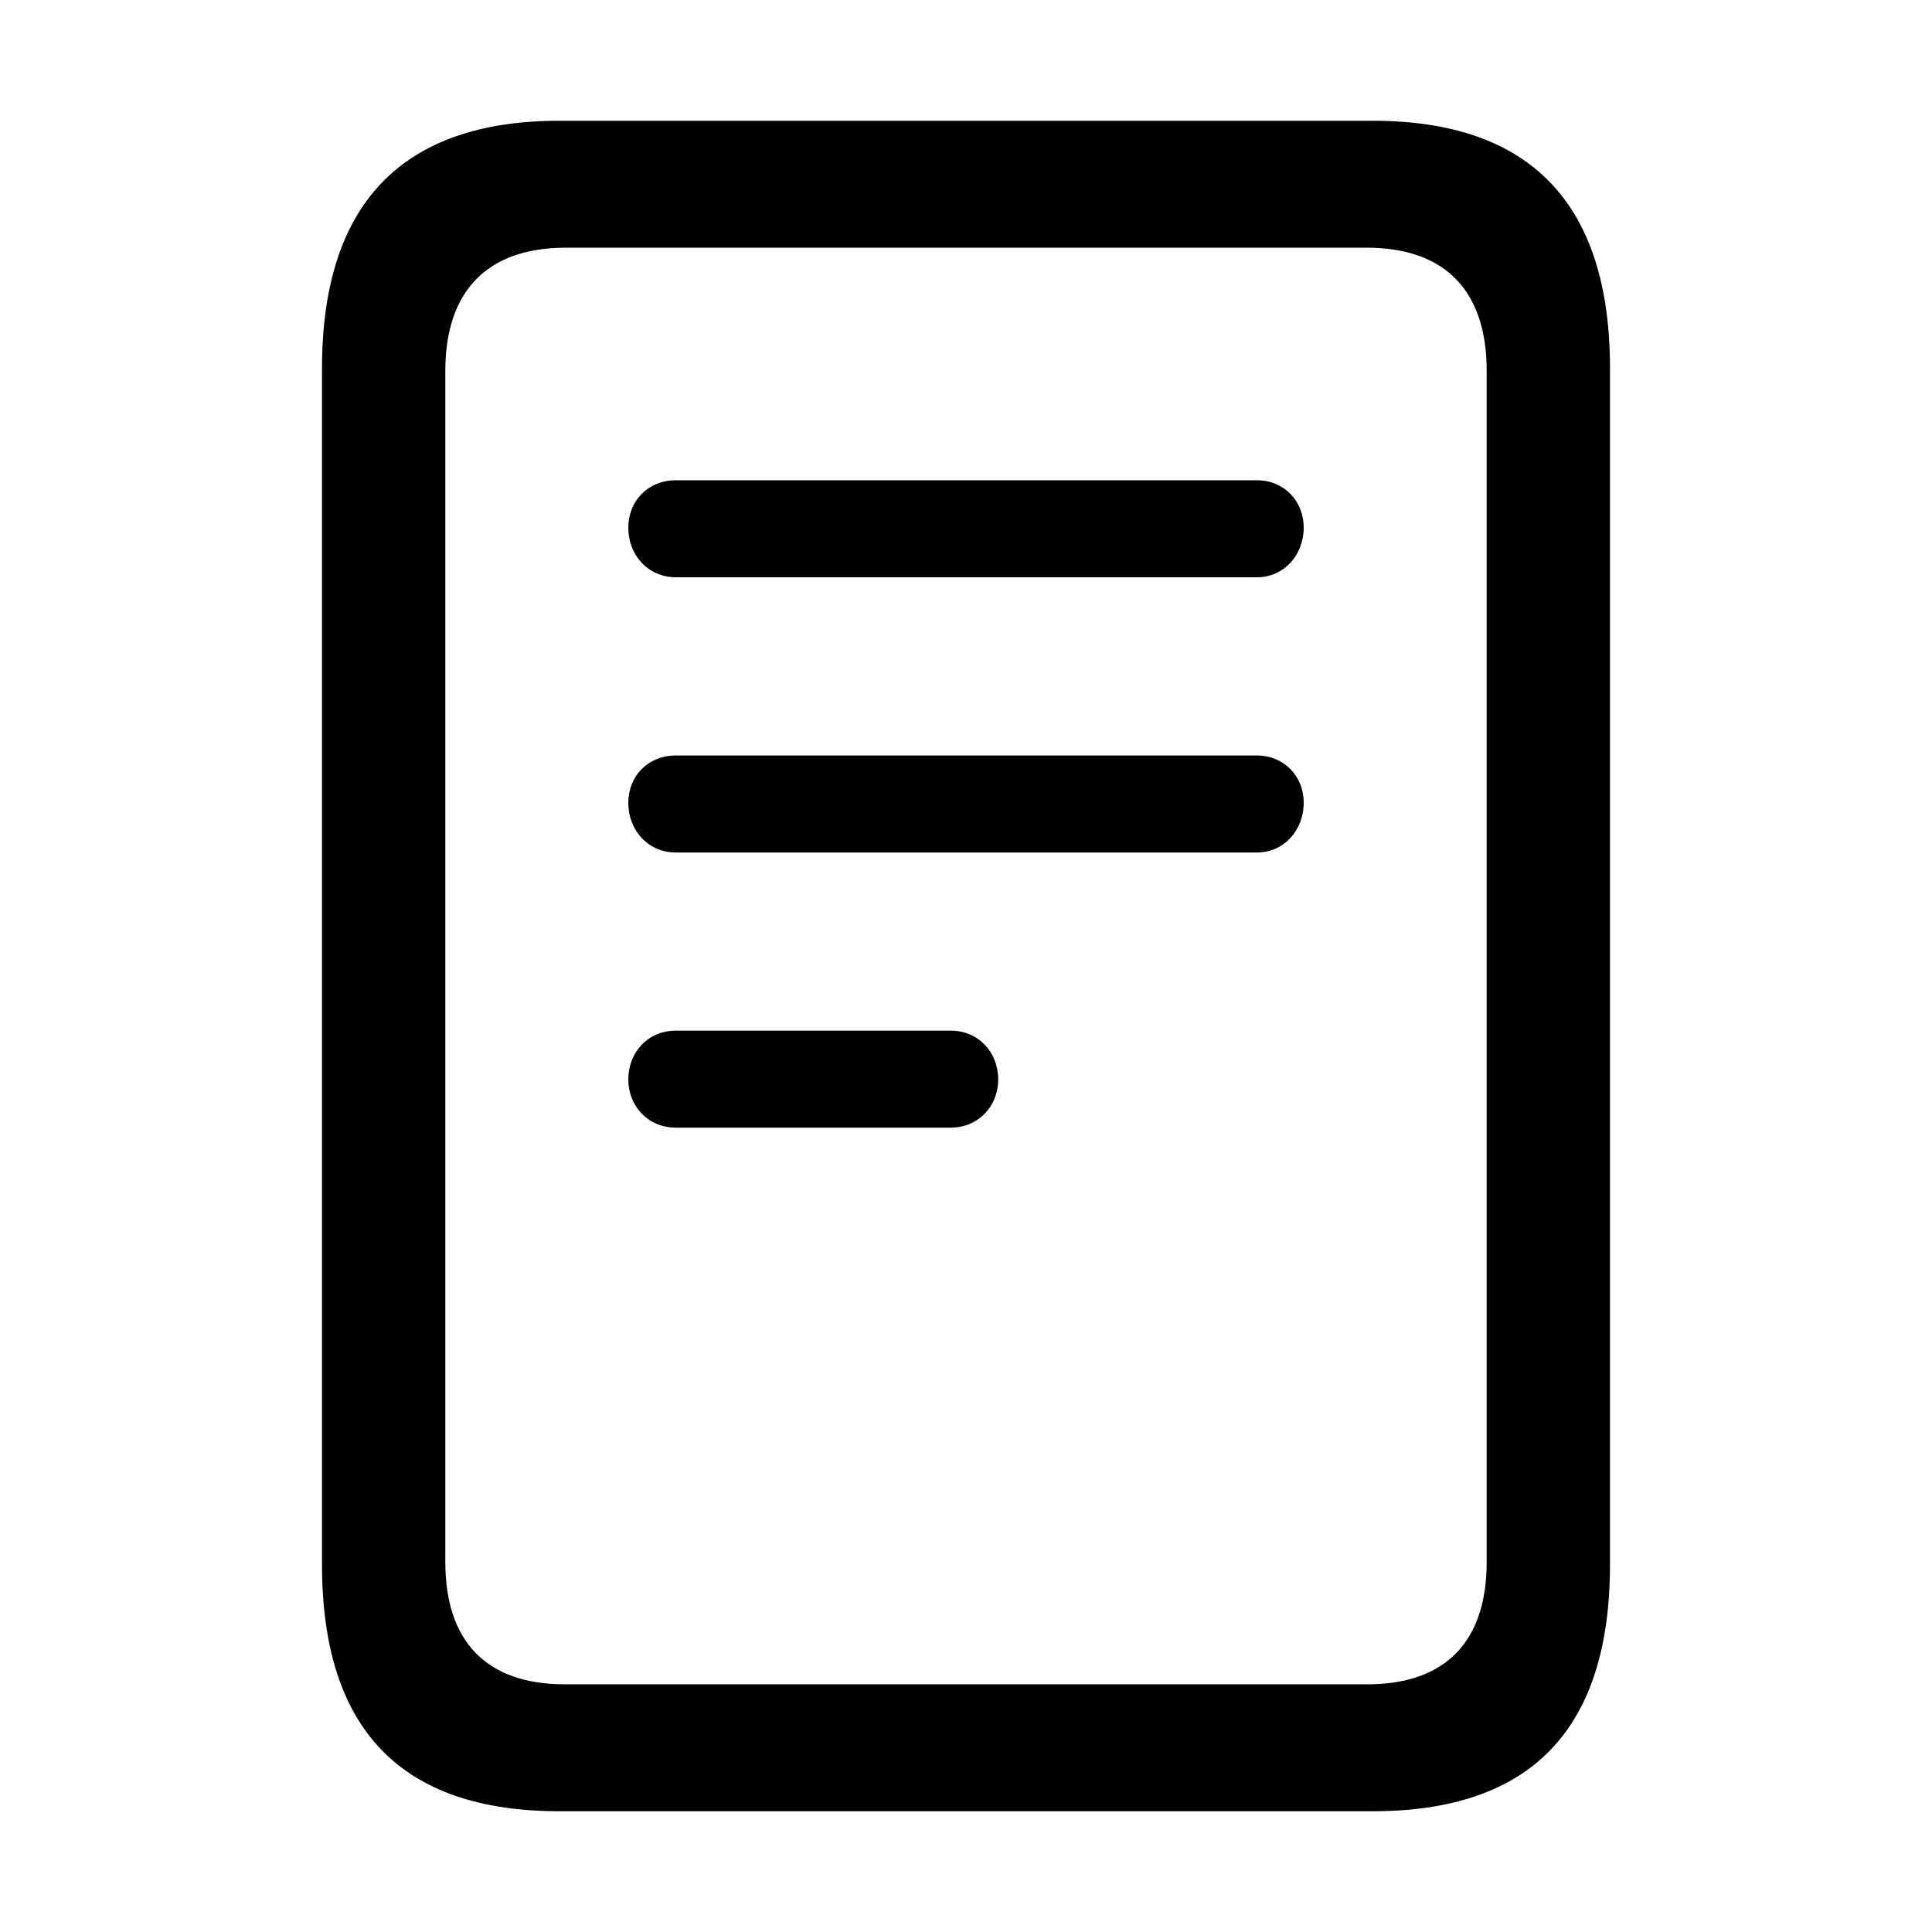 <?xml version="1.0" encoding="UTF-8"?>
<svg width="24px" height="24px" viewBox="0 0 24 24" version="1.1" xmlns="http://www.w3.org/2000/svg" xmlns:xlink="http://www.w3.org/1999/xlink">
    <title>icon/iOS/description</title>
    <g id="icon/iOS/description" stroke="none" stroke-width="1" fill="none" fill-rule="evenodd">
        <rect id="ViewBox" fill-rule="nonzero" x="0" y="0" width="24" height="24"></rect>
        <path d="M6.949,22.5 L17.051,22.5 C19.02,22.5 20,21.481 20,19.434 L20,4.576 C20,2.538 19.02,1.5 17.051,1.5 L6.949,1.5 C4.989,1.5 4,2.538 4,4.576 L4,19.434 C4,21.481 4.98,22.5 6.949,22.5 Z M7.015,20.923 C6.036,20.923 5.532,20.384 5.532,19.405 L5.532,4.605 C5.532,3.635 6.036,3.077 7.025,3.077 L16.975,3.077 C17.964,3.077 18.468,3.625 18.468,4.605 L18.468,19.405 C18.468,20.384 17.964,20.923 16.985,20.923 L7.015,20.923 Z M8.395,7.171 L15.615,7.171 C15.948,7.171 16.195,6.897 16.195,6.554 C16.195,6.221 15.948,5.966 15.615,5.966 L8.395,5.966 C8.052,5.966 7.805,6.221 7.805,6.554 C7.805,6.897 8.052,7.171 8.395,7.171 Z M8.395,10.59 L15.615,10.59 C15.948,10.59 16.195,10.315 16.195,9.972 C16.195,9.639 15.948,9.385 15.615,9.385 L8.395,9.385 C8.052,9.385 7.805,9.639 7.805,9.972 C7.805,10.315 8.052,10.59 8.395,10.59 Z M8.395,14.008 L11.81,14.008 C12.152,14.008 12.4,13.743 12.4,13.41 C12.4,13.068 12.152,12.803 11.81,12.803 L8.395,12.803 C8.052,12.803 7.805,13.068 7.805,13.41 C7.805,13.743 8.052,14.008 8.395,14.008 Z" id="sfsymbols:doc.plaintext" fill="#000000" fill-rule="nonzero"></path>
    </g>
</svg>